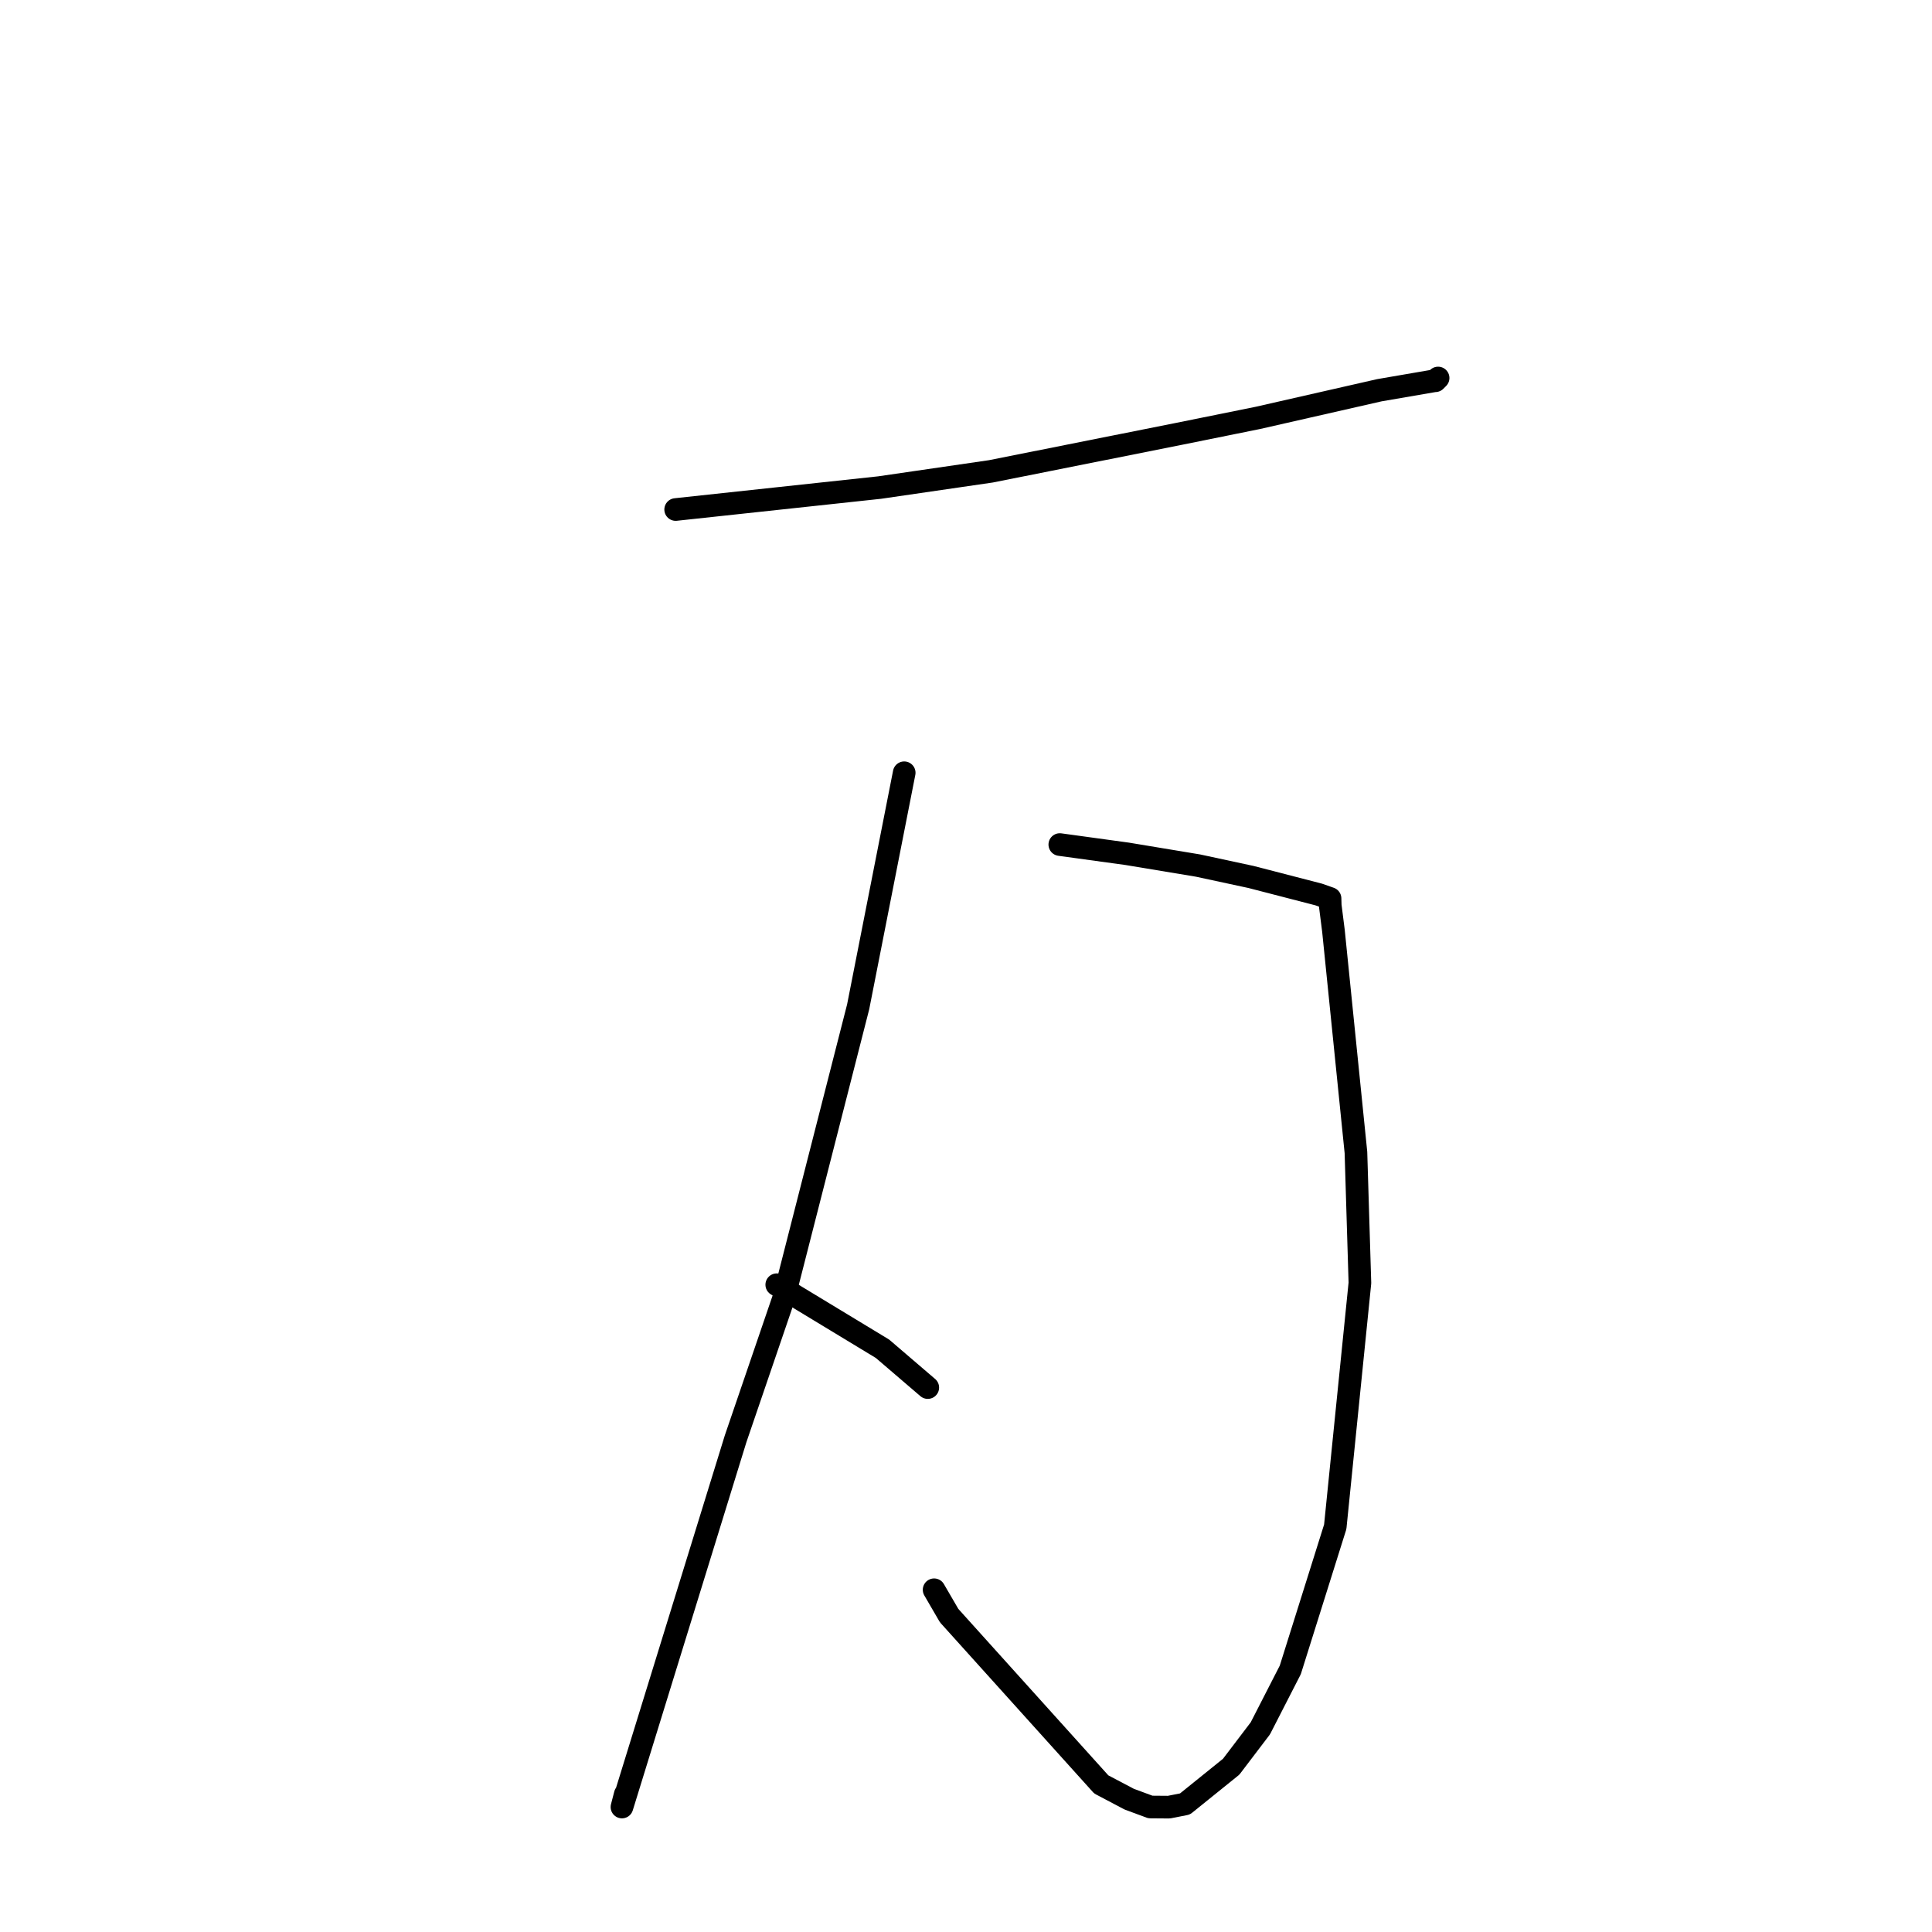 <?xml version="1.0" standalone="no"?>
    <svg width="256" height="256" xmlns="http://www.w3.org/2000/svg" version="1.1">
    <polyline stroke="black" stroke-width="3" stroke-linecap="round" fill="transparent" stroke-linejoin="round" points="89.529 67.514 116.552 64.605 131.3 62.456 156.12 57.508 166.676 55.373 182.78 51.708 190.021 50.462 190.192 50.451 190.455 50.188 190.526 50.117 190.557 50.087 " />
        <polyline stroke="black" stroke-width="3" stroke-linecap="round" fill="transparent" stroke-linejoin="round" points="140.43 111.909 149.375 113.138 158.733 114.69 165.765 116.203 174.729 118.523 175.819 118.905 176.237 119.051 176.264 119.99 176.689 123.336 179.669 152.702 180.195 169.993 176.927 202.307 170.97 221.271 167 229.018 163.135 234.101 157.015 239.037 154.888 239.456 152.434 239.437 149.625 238.398 145.922 236.445 125.766 214.077 123.774 210.652 " />
        <polyline stroke="black" stroke-width="3" stroke-linecap="round" fill="transparent" stroke-linejoin="round" points="119.811 102.395 113.71 133.412 103.863 171.947 97.472 190.647 82.413 239.44 82.849 237.759 " />
        <polyline stroke="black" stroke-width="3" stroke-linecap="round" fill="transparent" stroke-linejoin="round" points="102.925 170.232 116.934 178.718 122.529 183.513 122.935 183.86 " />
        </svg>